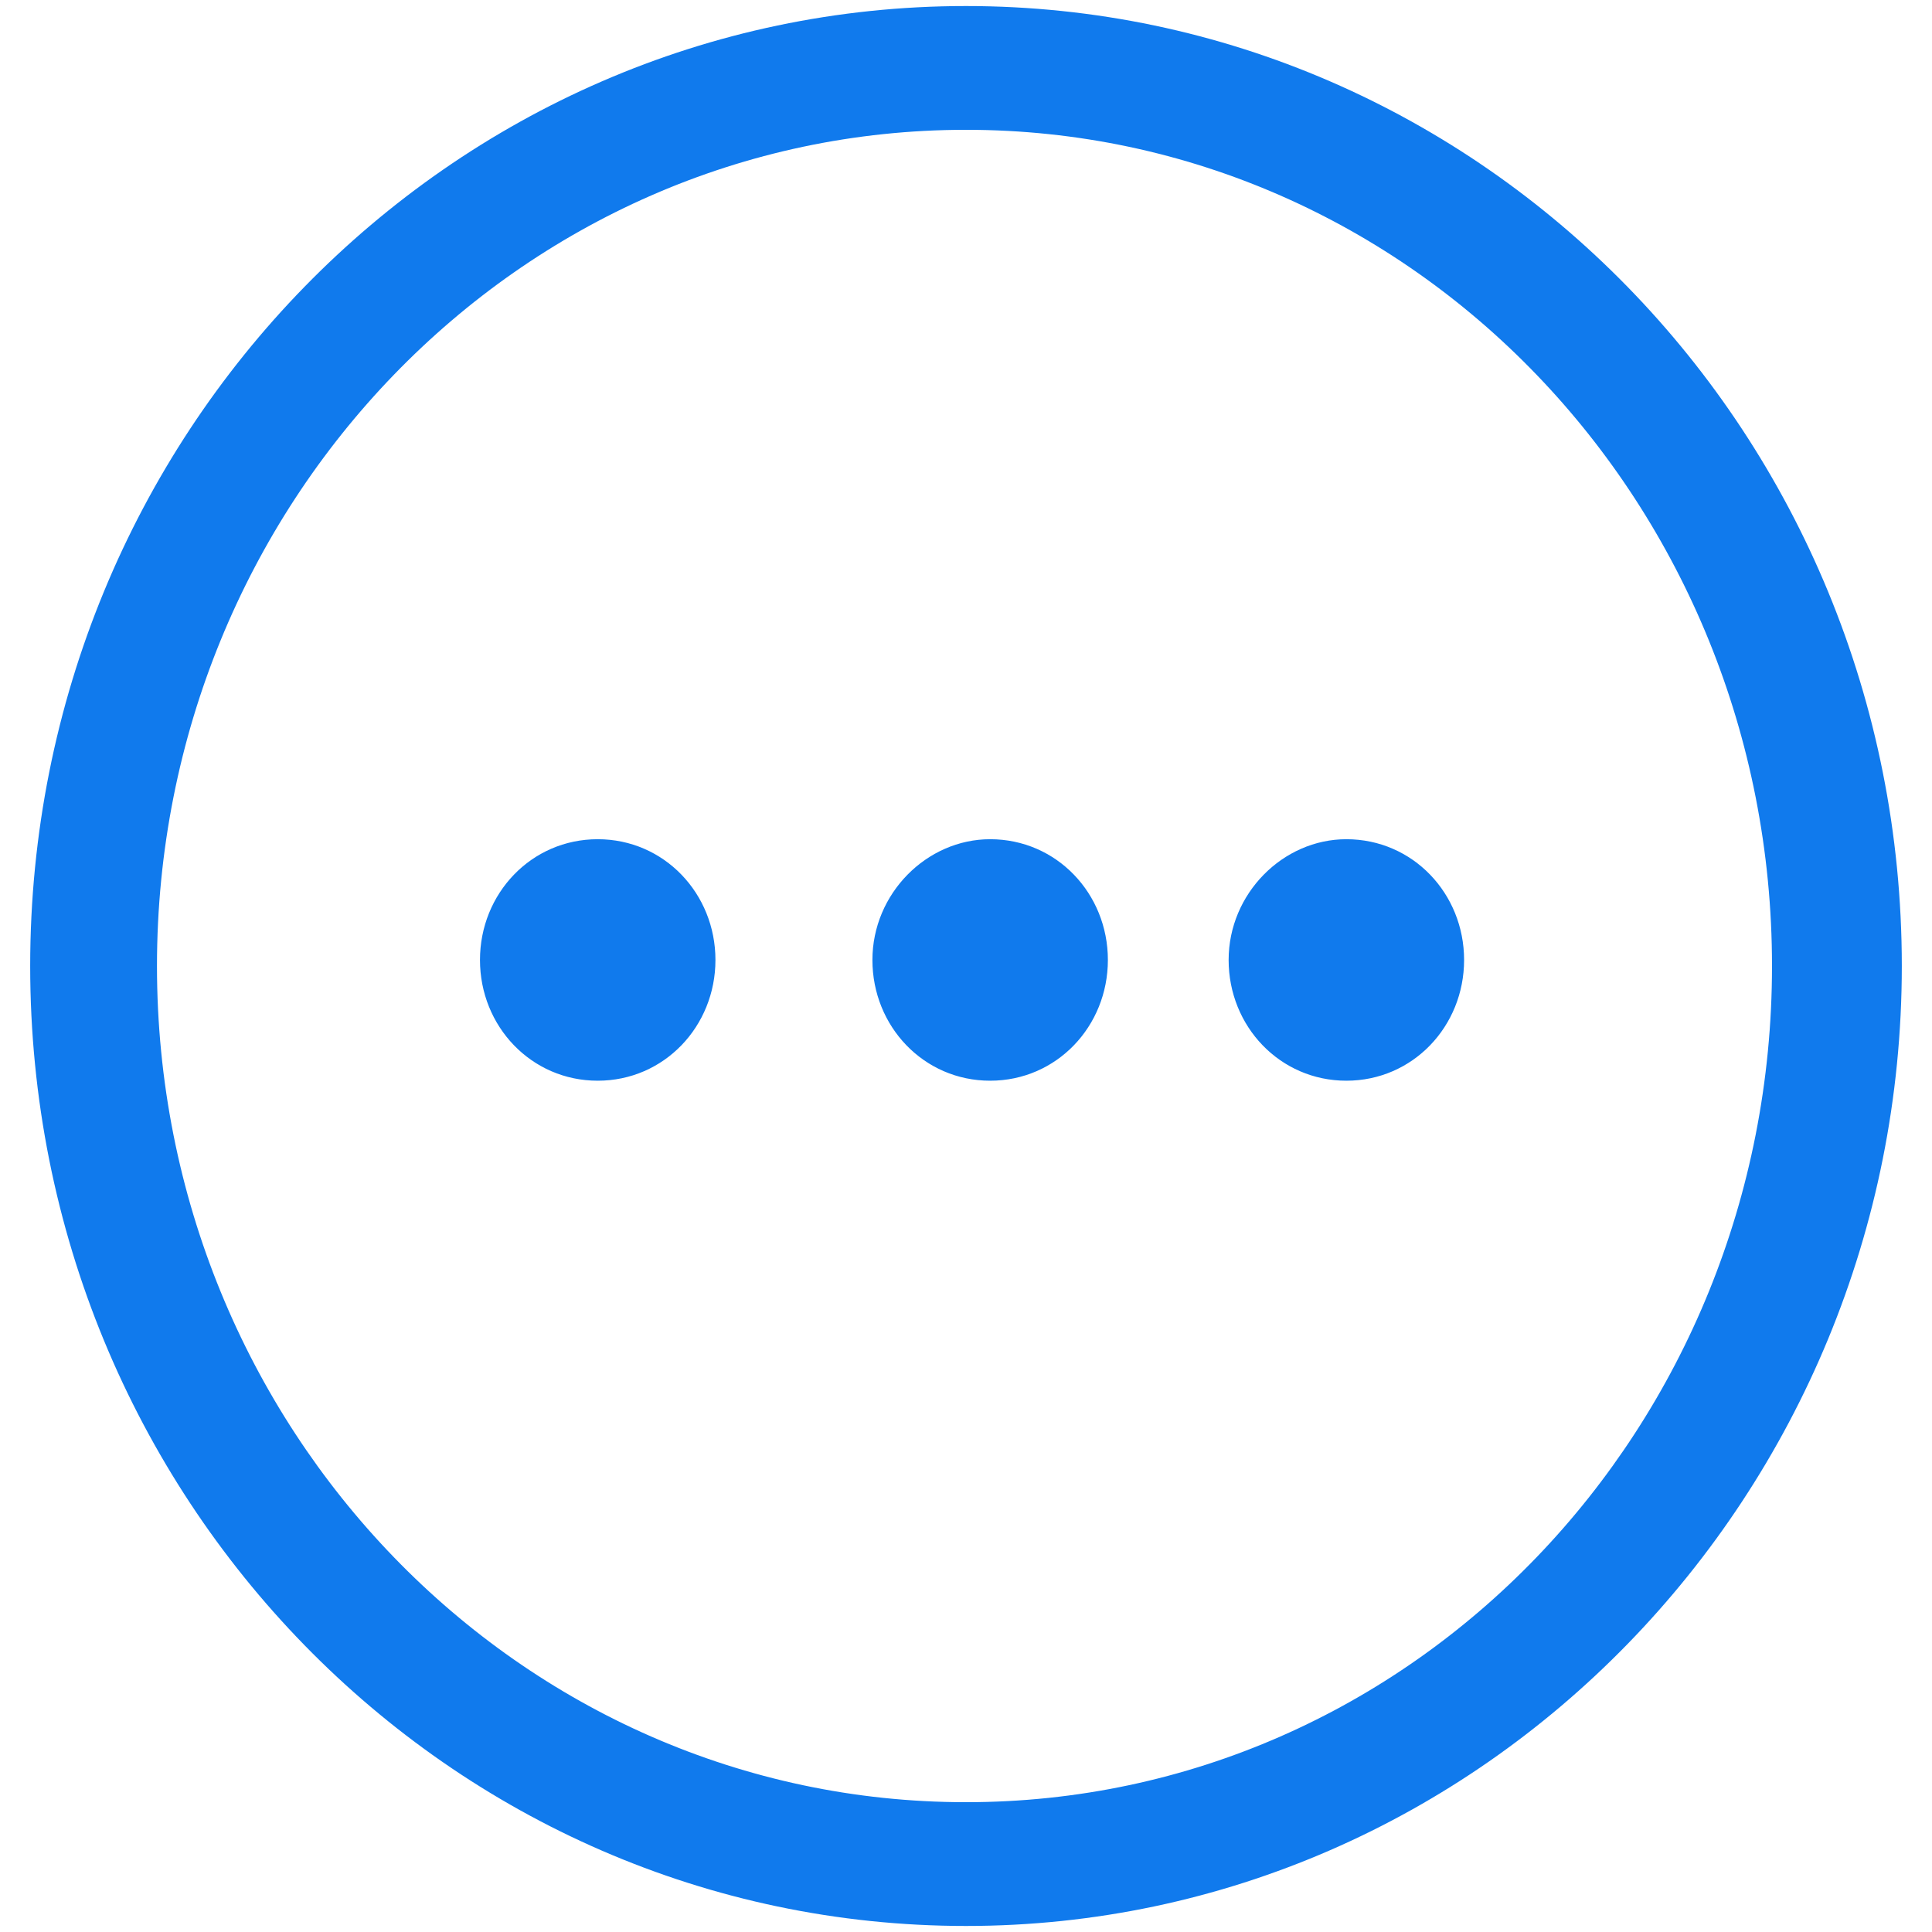 <?xml version="1.0" encoding="utf-8"?>
<!-- Generator: Adobe Illustrator 24.0.0, SVG Export Plug-In . SVG Version: 6.00 Build 0)  -->
<svg version="1.1" id="图层_1" xmlns="http://www.w3.org/2000/svg" xmlns:xlink="http://www.w3.org/1999/xlink" x="0px" y="0px"
	 viewBox="0 0 64 64" style="enable-background:new 0 0 64 64;" xml:space="preserve">
<style type="text/css">
	.st0{fill:#107AED;}
</style>
<path class="st0" d="M32,0.2C14.9,0.2,1,14.4,1,32s13.9,31.8,31,31.8c17.1,0,31-14.3,31-31.8C63,14.4,49.1,0.2,32,0.2L32,0.2z
	 M32,59.7C17.2,59.7,5.2,47.3,5.2,32c0-15.3,12-27.7,26.8-27.7S58.7,16.7,58.7,32C58.7,47.3,46.8,59.7,32,59.7z M15.9,31.8
	c0,2.2,1.7,4,3.9,4s3.9-1.8,3.9-4c0-2.2-1.7-4-3.9-4C17.6,27.8,15.9,29.6,15.9,31.8z M28.9,31.8c0,2.2,1.7,4,3.9,4s3.9-1.8,3.9-4
	c0-2.2-1.7-4-3.9-4C30.7,27.8,28.9,29.6,28.9,31.8z M40.7,31.8c0,2.2,1.7,4,3.9,4s3.9-1.8,3.9-4c0-2.2-1.7-4-3.9-4
	C42.5,27.8,40.7,29.6,40.7,31.8z"/>
</svg>
